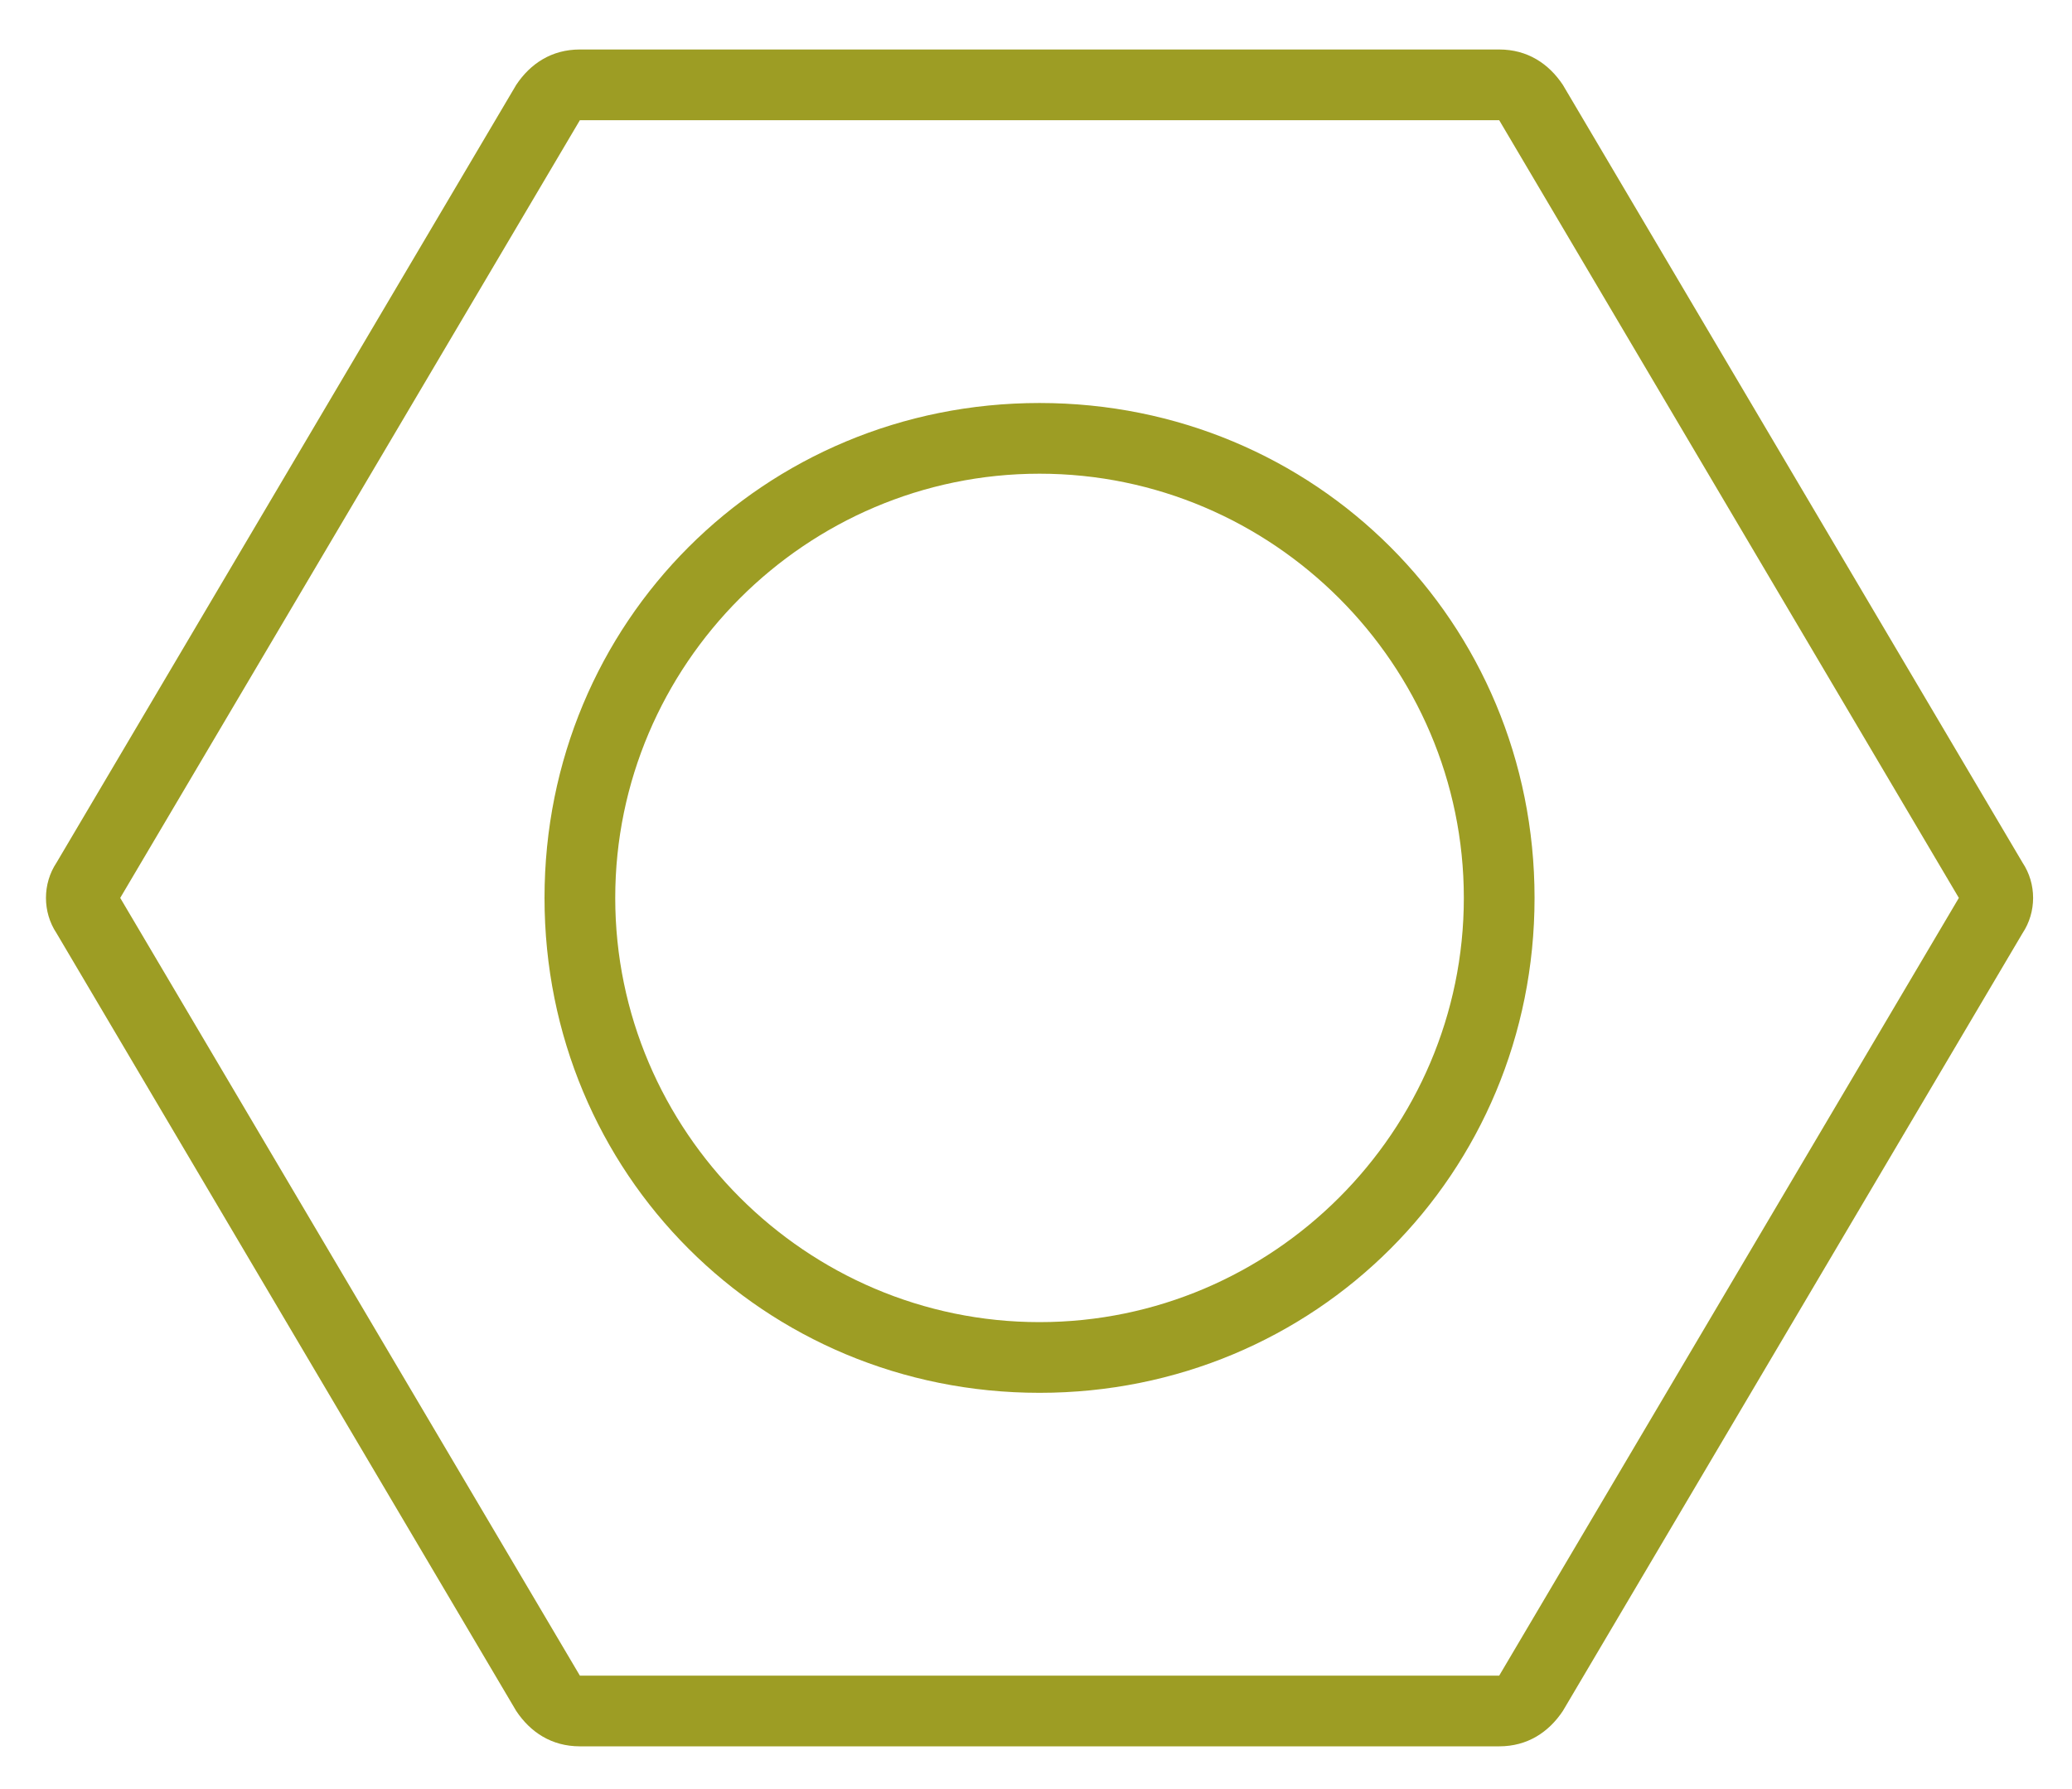 <?xml version="1.0" encoding="utf-8"?>
<!-- Generator: Adobe Illustrator 19.1.1, SVG Export Plug-In . SVG Version: 6.00 Build 0)  -->
<svg version="1.1" id="Layer_1" xmlns="http://www.w3.org/2000/svg" xmlns:xlink="http://www.w3.org/1999/xlink" x="0px" y="0px"
	 viewBox="-941.7 524.3 29.3 25.3" style="enable-background:new -941.7 524.3 29.3 25.3;" xml:space="preserve">
<style type="text/css">
	.st0{fill:#9D9D24;}
</style>
<g>
	<path class="st0" d="M-920.5,526l6.5,11l-6.5,11h-13l-6.5-11l6.5-11H-920.5 M-920.5,525h-13c-0.4,0-0.7,0.2-0.9,0.5l-6.5,11
		c-0.2,0.3-0.2,0.7,0,1l6.5,11c0.2,0.3,0.5,0.5,0.9,0.5h13c0.4,0,0.7-0.2,0.9-0.5l6.5-11c0.2-0.3,0.2-0.7,0-1l-6.5-11
		C-919.8,525.2-920.1,525-920.5,525L-920.5,525z"/>
	<path class="st0" d="M-927,531c3.3,0,6,2.7,6,6s-2.7,6-6,6s-6-2.7-6-6S-930.3,531-927,531 M-927,530c-3.9,0-7,3.1-7,7
		c0,3.9,3.1,7,7,7c3.9,0,7-3.1,7-7C-920,533.1-923.1,530-927,530L-927,530z"/>
</g>
</svg>
